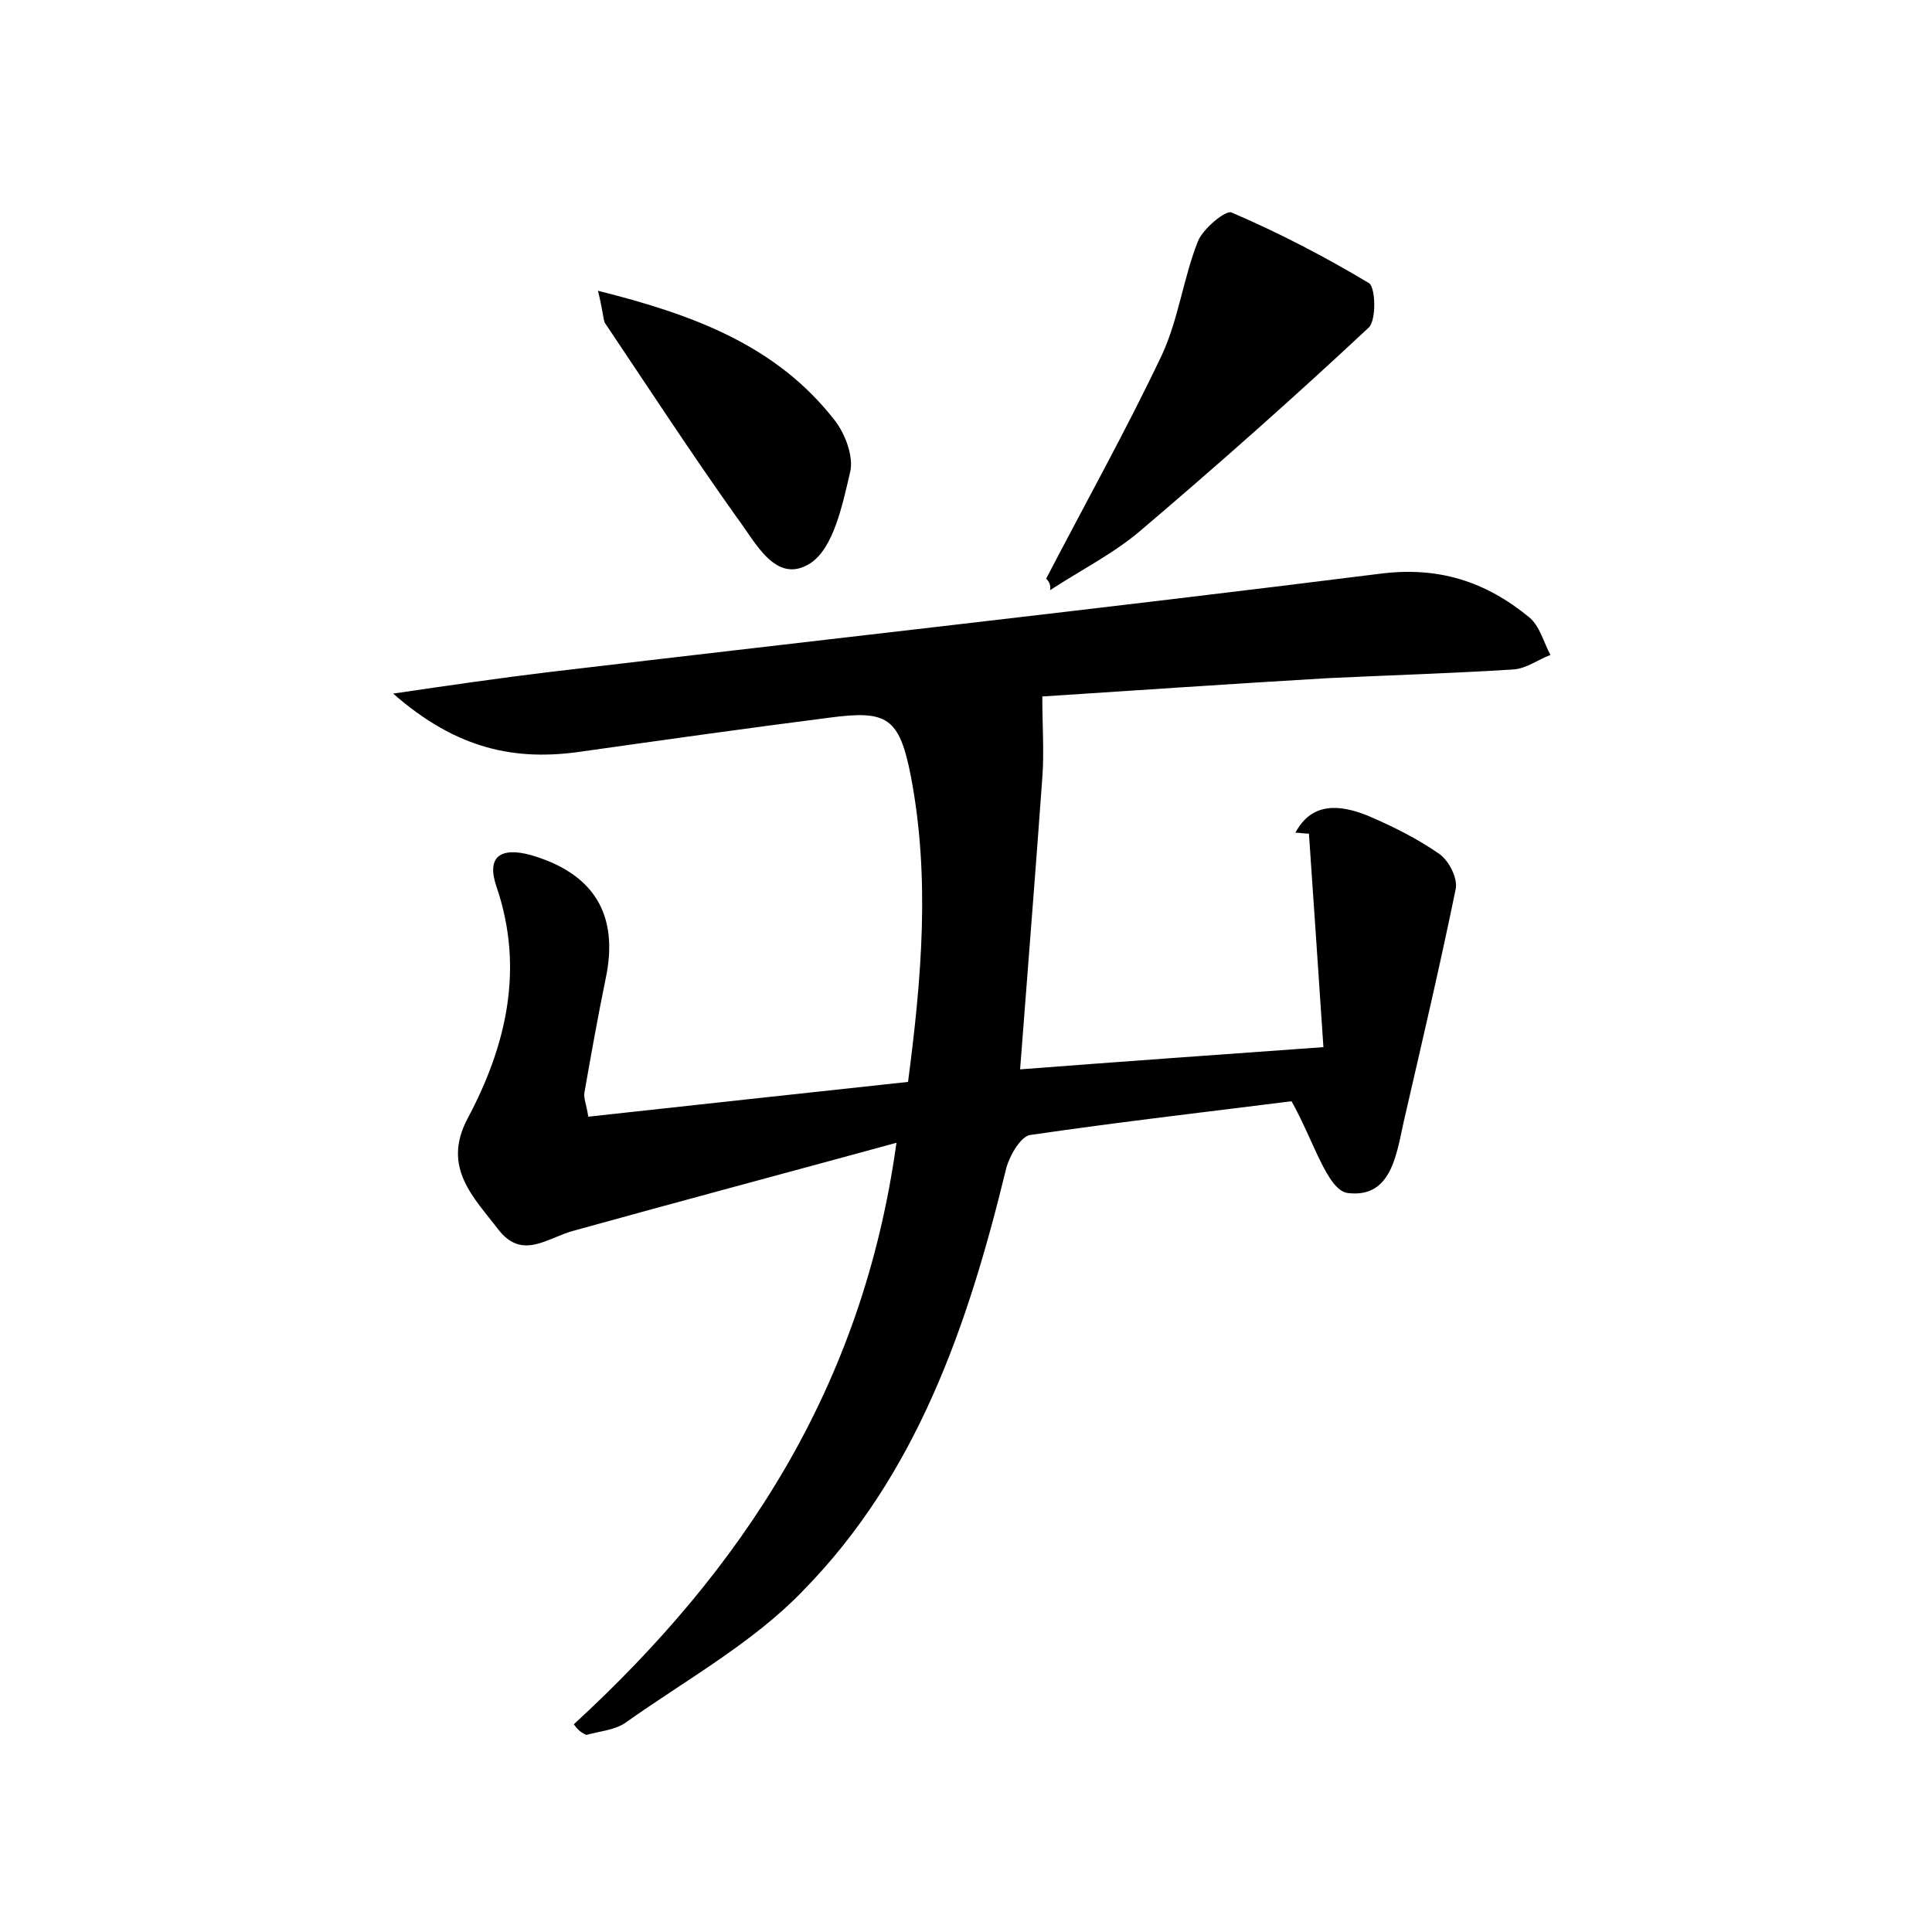 <?xml version="1.0" encoding="utf-8"?>
<!-- Generator: Adobe Illustrator 22.0.0, SVG Export Plug-In . SVG Version: 6.00 Build 0)  -->
<svg version="1.1" id="图层_1" xmlns="http://www.w3.org/2000/svg" xmlns:xlink="http://www.w3.org/1999/xlink" x="0px" y="0px"
	 viewBox="0 0 200 200" style="enable-background:new 0 0 200 200;" xml:space="preserve">
<style type="text/css">
	.st0{fill:#FFFFFF;}
</style>
<g>
	
	<path d="M59.4,178.5c17.4-16,29.9-34.8,33.4-60.2c-11.7,3.2-22.6,6.1-33.4,9.1c-2.7,0.7-5.3,3.1-7.8-0.1c-2.5-3.3-5.9-6.4-3.2-11.5
		c4-7.5,5.9-15.5,3-24c-1.1-3.2,0.5-4.1,3.5-3.3c6.6,1.9,9.2,6.2,7.8,12.8c-0.8,3.9-1.5,7.8-2.2,11.8c-0.1,0.6,0.2,1.2,0.4,2.5
		c11-1.2,21.9-2.4,33.1-3.6c1.4-10.7,2.3-21.1,0.3-31.6c-1.2-6.2-2.5-6.9-8.5-6.1c-8.6,1.1-17.1,2.3-25.6,3.5
		c-6.8,1-12.9-0.2-19.5-6c6.1-0.9,11-1.6,15.9-2.2c28.7-3.4,57.5-6.6,86.2-10.2c6.1-0.8,11,0.8,15.5,4.5c1.1,0.9,1.5,2.6,2.2,3.9
		c-1.3,0.5-2.5,1.4-3.8,1.5c-6.4,0.4-12.8,0.6-19.2,0.9c-10.2,0.6-20.4,1.3-29.6,1.9c0,3.1,0.2,5.8,0,8.4
		c-0.7,9.8-1.5,19.7-2.3,30.2c10.4-0.8,20.3-1.5,31.4-2.3c-0.5-7.5-1-14.8-1.5-22.1c-0.5,0-1-0.1-1.4-0.1c1.7-3.2,4.6-2.9,7.4-1.8
		c2.6,1.1,5.2,2.4,7.5,4c1,0.7,1.9,2.5,1.7,3.6c-1.6,7.8-3.4,15.5-5.2,23.3c-0.9,3.7-1.2,8.8-6,8.2c-2.1-0.3-3.5-5.4-5.8-9.5
		c-7.9,1-17.5,2.1-27.1,3.5c-1,0.2-2.2,2.3-2.5,3.7c-3.9,16-9.2,31.5-21,43.5c-5.2,5.4-12.1,9.2-18.3,13.6c-1.1,0.8-2.7,0.9-4.1,1.3
		C60,179.3,59.7,178.9,59.4,178.5z"/>
	<path d="M108.3,59.9c4-7.7,8.3-15.4,12-23.2c1.7-3.7,2.2-7.9,3.7-11.7c0.5-1.3,2.9-3.3,3.5-3c4.9,2.1,9.7,4.6,14.2,7.3
		c0.7,0.4,0.8,3.8,0,4.6c-7.7,7.2-15.6,14.2-23.6,21c-2.8,2.4-6.2,4.1-9.4,6.2C108.8,60.6,108.6,60.2,108.3,59.9z"/>
	<path d="M61.9,30.1c10,2.5,18.5,5.7,24.5,13.4c1.1,1.4,2,3.8,1.6,5.4c-0.8,3.4-1.7,7.8-4.1,9.4c-3.6,2.3-5.7-2.2-7.6-4.7
		c-4.7-6.6-9.2-13.5-13.7-20.2C62.4,32.8,62.4,32.1,61.9,30.1z"/>
</g>
</svg>
